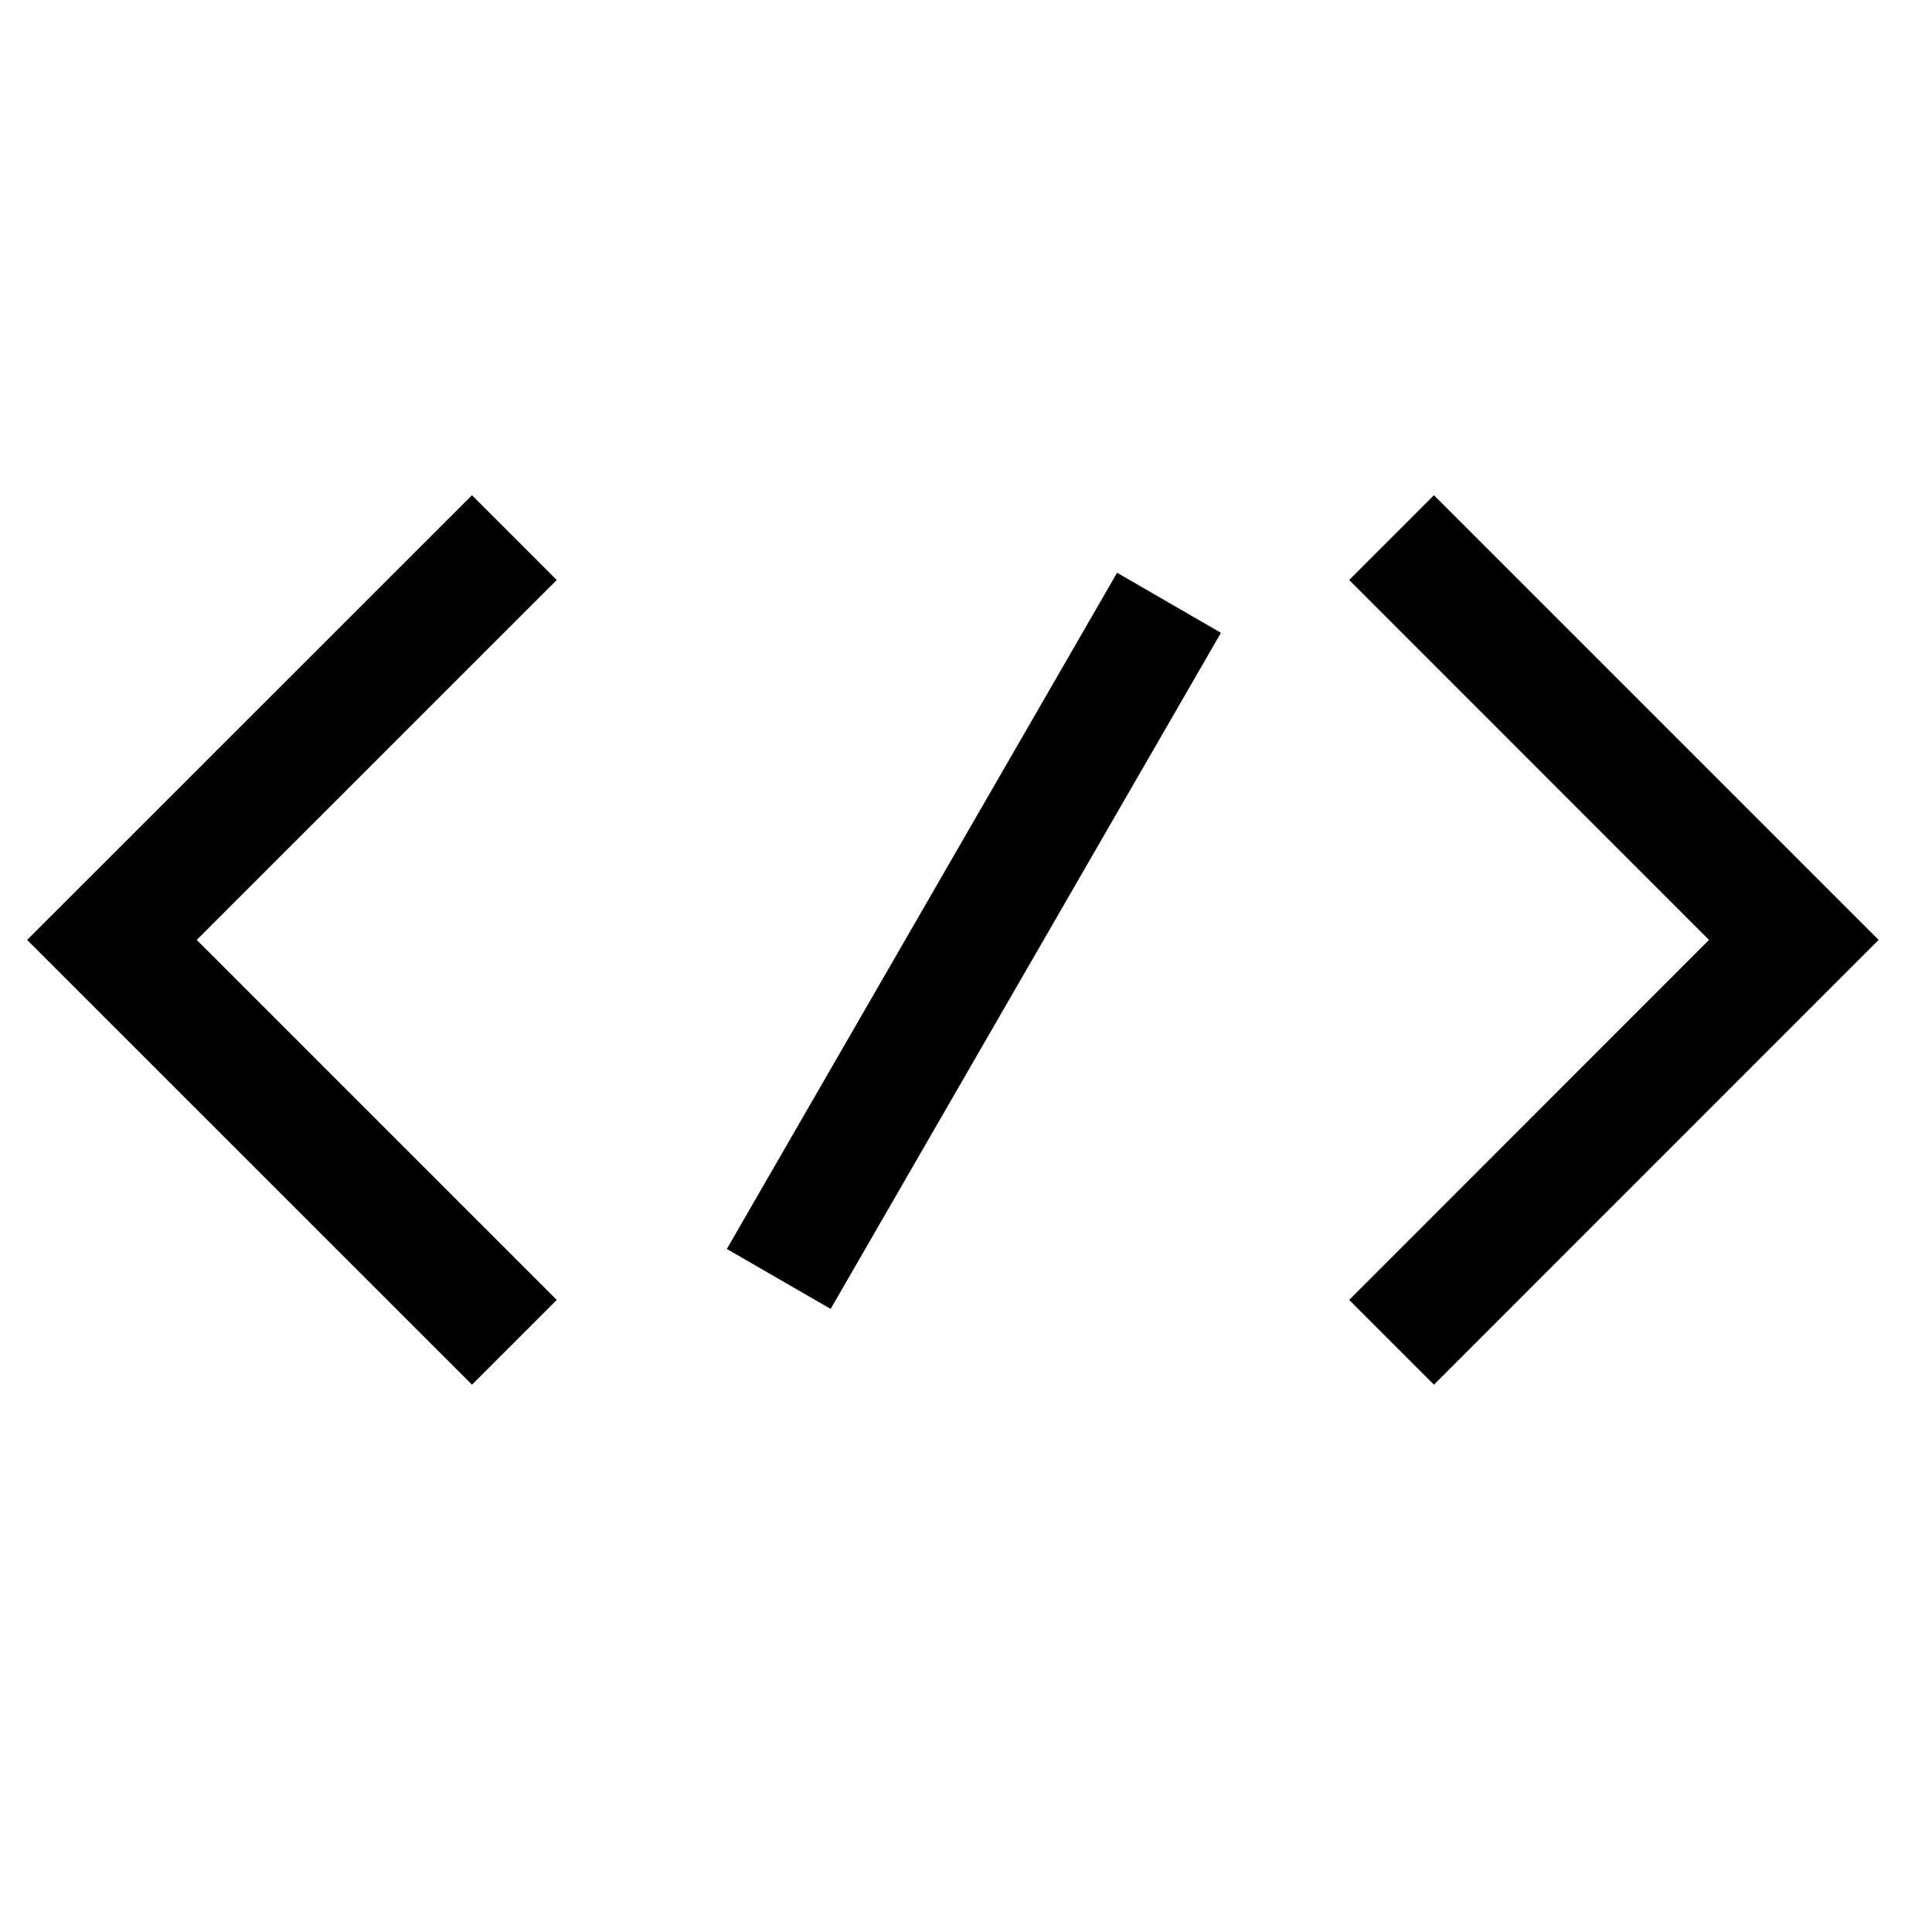 <svg xmlns="http://www.w3.org/2000/svg" viewBox="0 0 24 24"><path fill-rule="evenodd" d="M5.863 17.201.337 11.676l5.526-5.524 1.053 1.053-4.472 4.471 4.472 4.472-1.053 1.053ZM17.813 17.201l-1.053-1.053 4.47-4.472-4.47-4.471 1.053-1.053 5.524 5.524-5.524 5.525ZM10.319 16.26l-1.29-.745 4.848-8.4 1.29.746-4.848 8.398Z" clip-rule="evenodd"/></svg>